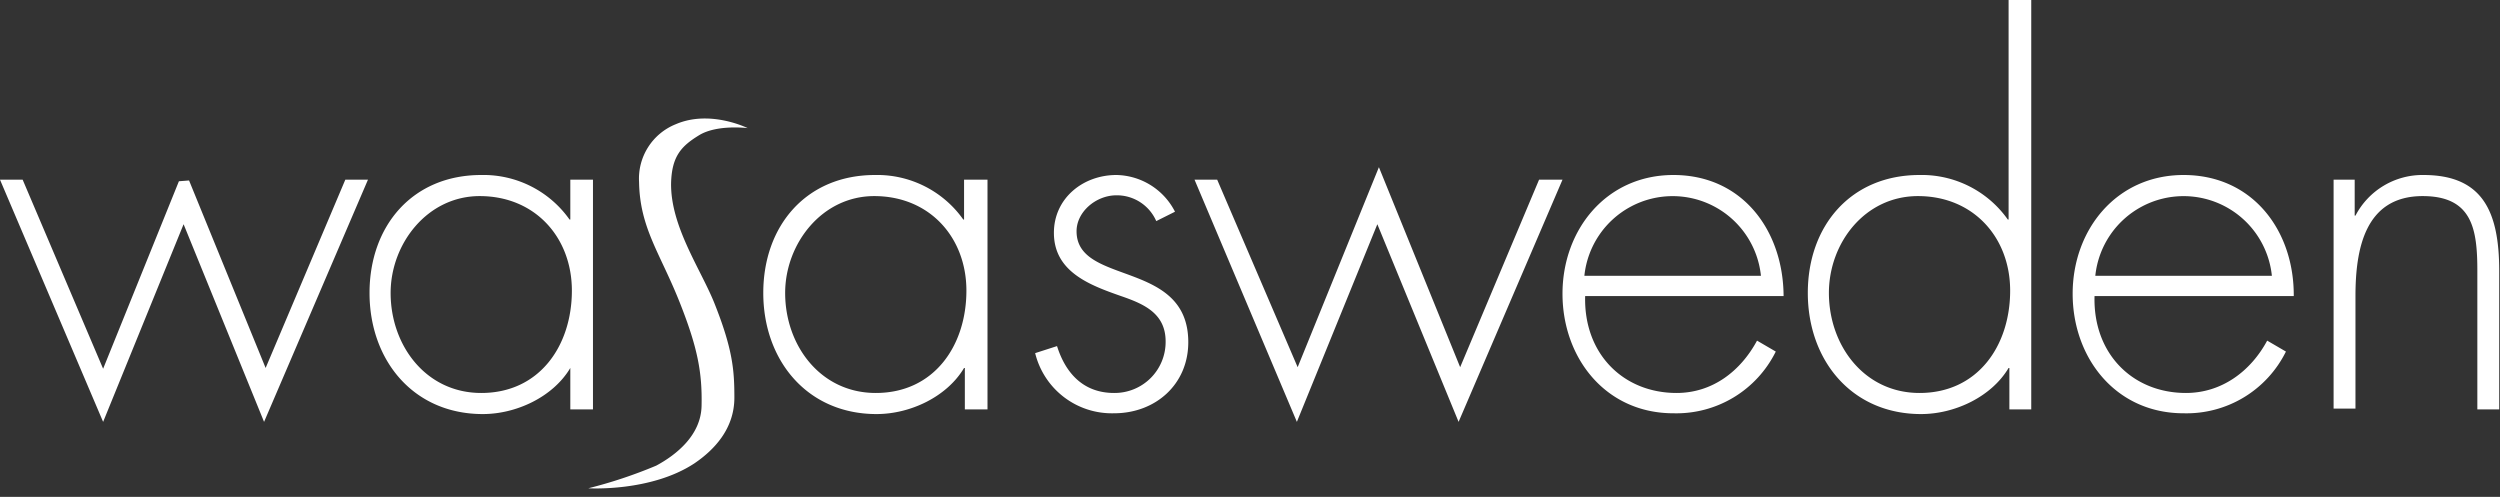 <svg id="Lager_1" data-name="Lager 1" xmlns="http://www.w3.org/2000/svg" viewBox="0 0 320 63.6"><rect x="0" y="0" width="320" height="63.6" fill="#333333" stroke="none"/><defs><style>.cls-1{fill:#fff;}</style></defs><title>logo_white</title><path class="cls-1" d="M150.4,27.1a8.59,8.59,0,0,0-7.5-4.7c-4.3,0-8,3-8,7.4,0,5,4.6,6.7,8.6,8.1,2.9,1,5.7,2.2,5.7,5.8a6.53,6.53,0,0,1-6.6,6.6c-3.9,0-6.2-2.5-7.3-6l-2.8.9a10.11,10.11,0,0,0,10.1,7.7c5.3,0,9.5-3.7,9.5-9.1,0-10.6-14.3-7.2-14.3-14.2,0-2.5,2.5-4.6,5.1-4.6a5.5,5.5,0,0,1,5.1,3.3Zm5.4-4.1h-2.9L166,54l10.3-25.3L186.7,54,200,23h-3L186.9,47,176.5,21.4,166.1,47Zm72.5,15c0-8.4-5.2-15.6-14.1-15.6-8.6,0-14.2,7-14.2,15.2s5.5,15.3,14.2,15.3A14.19,14.19,0,0,0,227.3,45l-2.4-1.4c-2.1,3.9-5.7,6.7-10.3,6.7-6.8,0-11.9-5-11.7-12.4h25.4Zm-25.5-2.7a11.36,11.36,0,0,1,22.6,0Zm42.9,15c-7.1,0-11.6-6.1-11.6-12.8,0-6.4,4.6-12.4,11.4-12.4,7.1,0,11.8,5.3,11.8,12.1,0,7-4.1,13.1-11.6,13.1m11.4,2.1H260V0h-2.9V28.1H257a13.49,13.49,0,0,0-11.3-5.7c-8.8,0-14.3,6.5-14.3,15.1S237,53,245.9,53c4.3,0,9-2.2,11.2-5.9h.1v5.3ZM293.6,38c.1-8.4-5.2-15.6-14.1-15.6-8.6,0-14.2,7-14.2,15.2s5.5,15.3,14.2,15.3A14.19,14.19,0,0,0,292.6,45l-2.4-1.4c-2.1,3.9-5.8,6.7-10.4,6.7-6.8,0-11.9-5-11.7-12.4h25.5Zm-25.4-2.7a11.36,11.36,0,0,1,22.6,0ZM301.5,23h-2.8V52.3h2.8V37.9c0-6,1.2-12.8,8.6-12.8,6.4,0,7,4.3,7,9.6V52.4h2.8V34.7c0-7.6-2.1-12.3-9.7-12.3a9.67,9.67,0,0,0-8.7,5.2h-.1V23Z"/><path class="cls-1" d="M2.9,23H0L13.2,54,23.5,28.7,33.8,54,47.1,23H44.2L34,47.1l-9.8-24-1.3.1-9.7,24Zm58.5,2.1c7.1,0,11.8,5.3,11.8,12.1,0,7-4.1,13.1-11.6,13.1C54.5,50.3,50,44.2,50,37.5c0-6.3,4.7-12.4,11.4-12.4M75.8,23H73v5.1h-.1a13.49,13.49,0,0,0-11.3-5.7c-8.8,0-14.3,6.5-14.3,15.1S52.9,53,61.8,53c4.3,0,9-2.2,11.2-5.9h0v5.3h2.9V23Zm19.9-6.6s-4.8-2.4-9.2-.5a7.5,7.5,0,0,0-4.7,7.4c.1,5.9,2.7,9.1,5.2,15.4,2.3,5.8,2.9,9,2.8,13.3-.1,3.7-3.2,6.2-5.8,7.6a60.13,60.13,0,0,1-8.7,2.9s8,.5,13.6-3.2c2.5-1.7,5.1-4.4,5.1-8.4,0-3.5-.2-6.2-2.6-12.2-1.8-4.4-5.6-9.8-5.5-15.3.1-3.4,1.3-4.7,3.6-6.1s6.2-.9,6.2-.9m16.2,8.7c7.1,0,11.8,5.3,11.8,12.1,0,7-4.1,13.1-11.6,13.1-7.1,0-11.6-6.1-11.6-12.8,0-6.3,4.7-12.4,11.4-12.4M126.3,23h-2.9v5.1h-.1A13.49,13.49,0,0,0,112,22.4c-8.8,0-14.3,6.5-14.3,15.1S103.3,53,112.2,53c4.3,0,9-2.2,11.2-5.9h.1v5.3h2.9V23Z"/></svg>